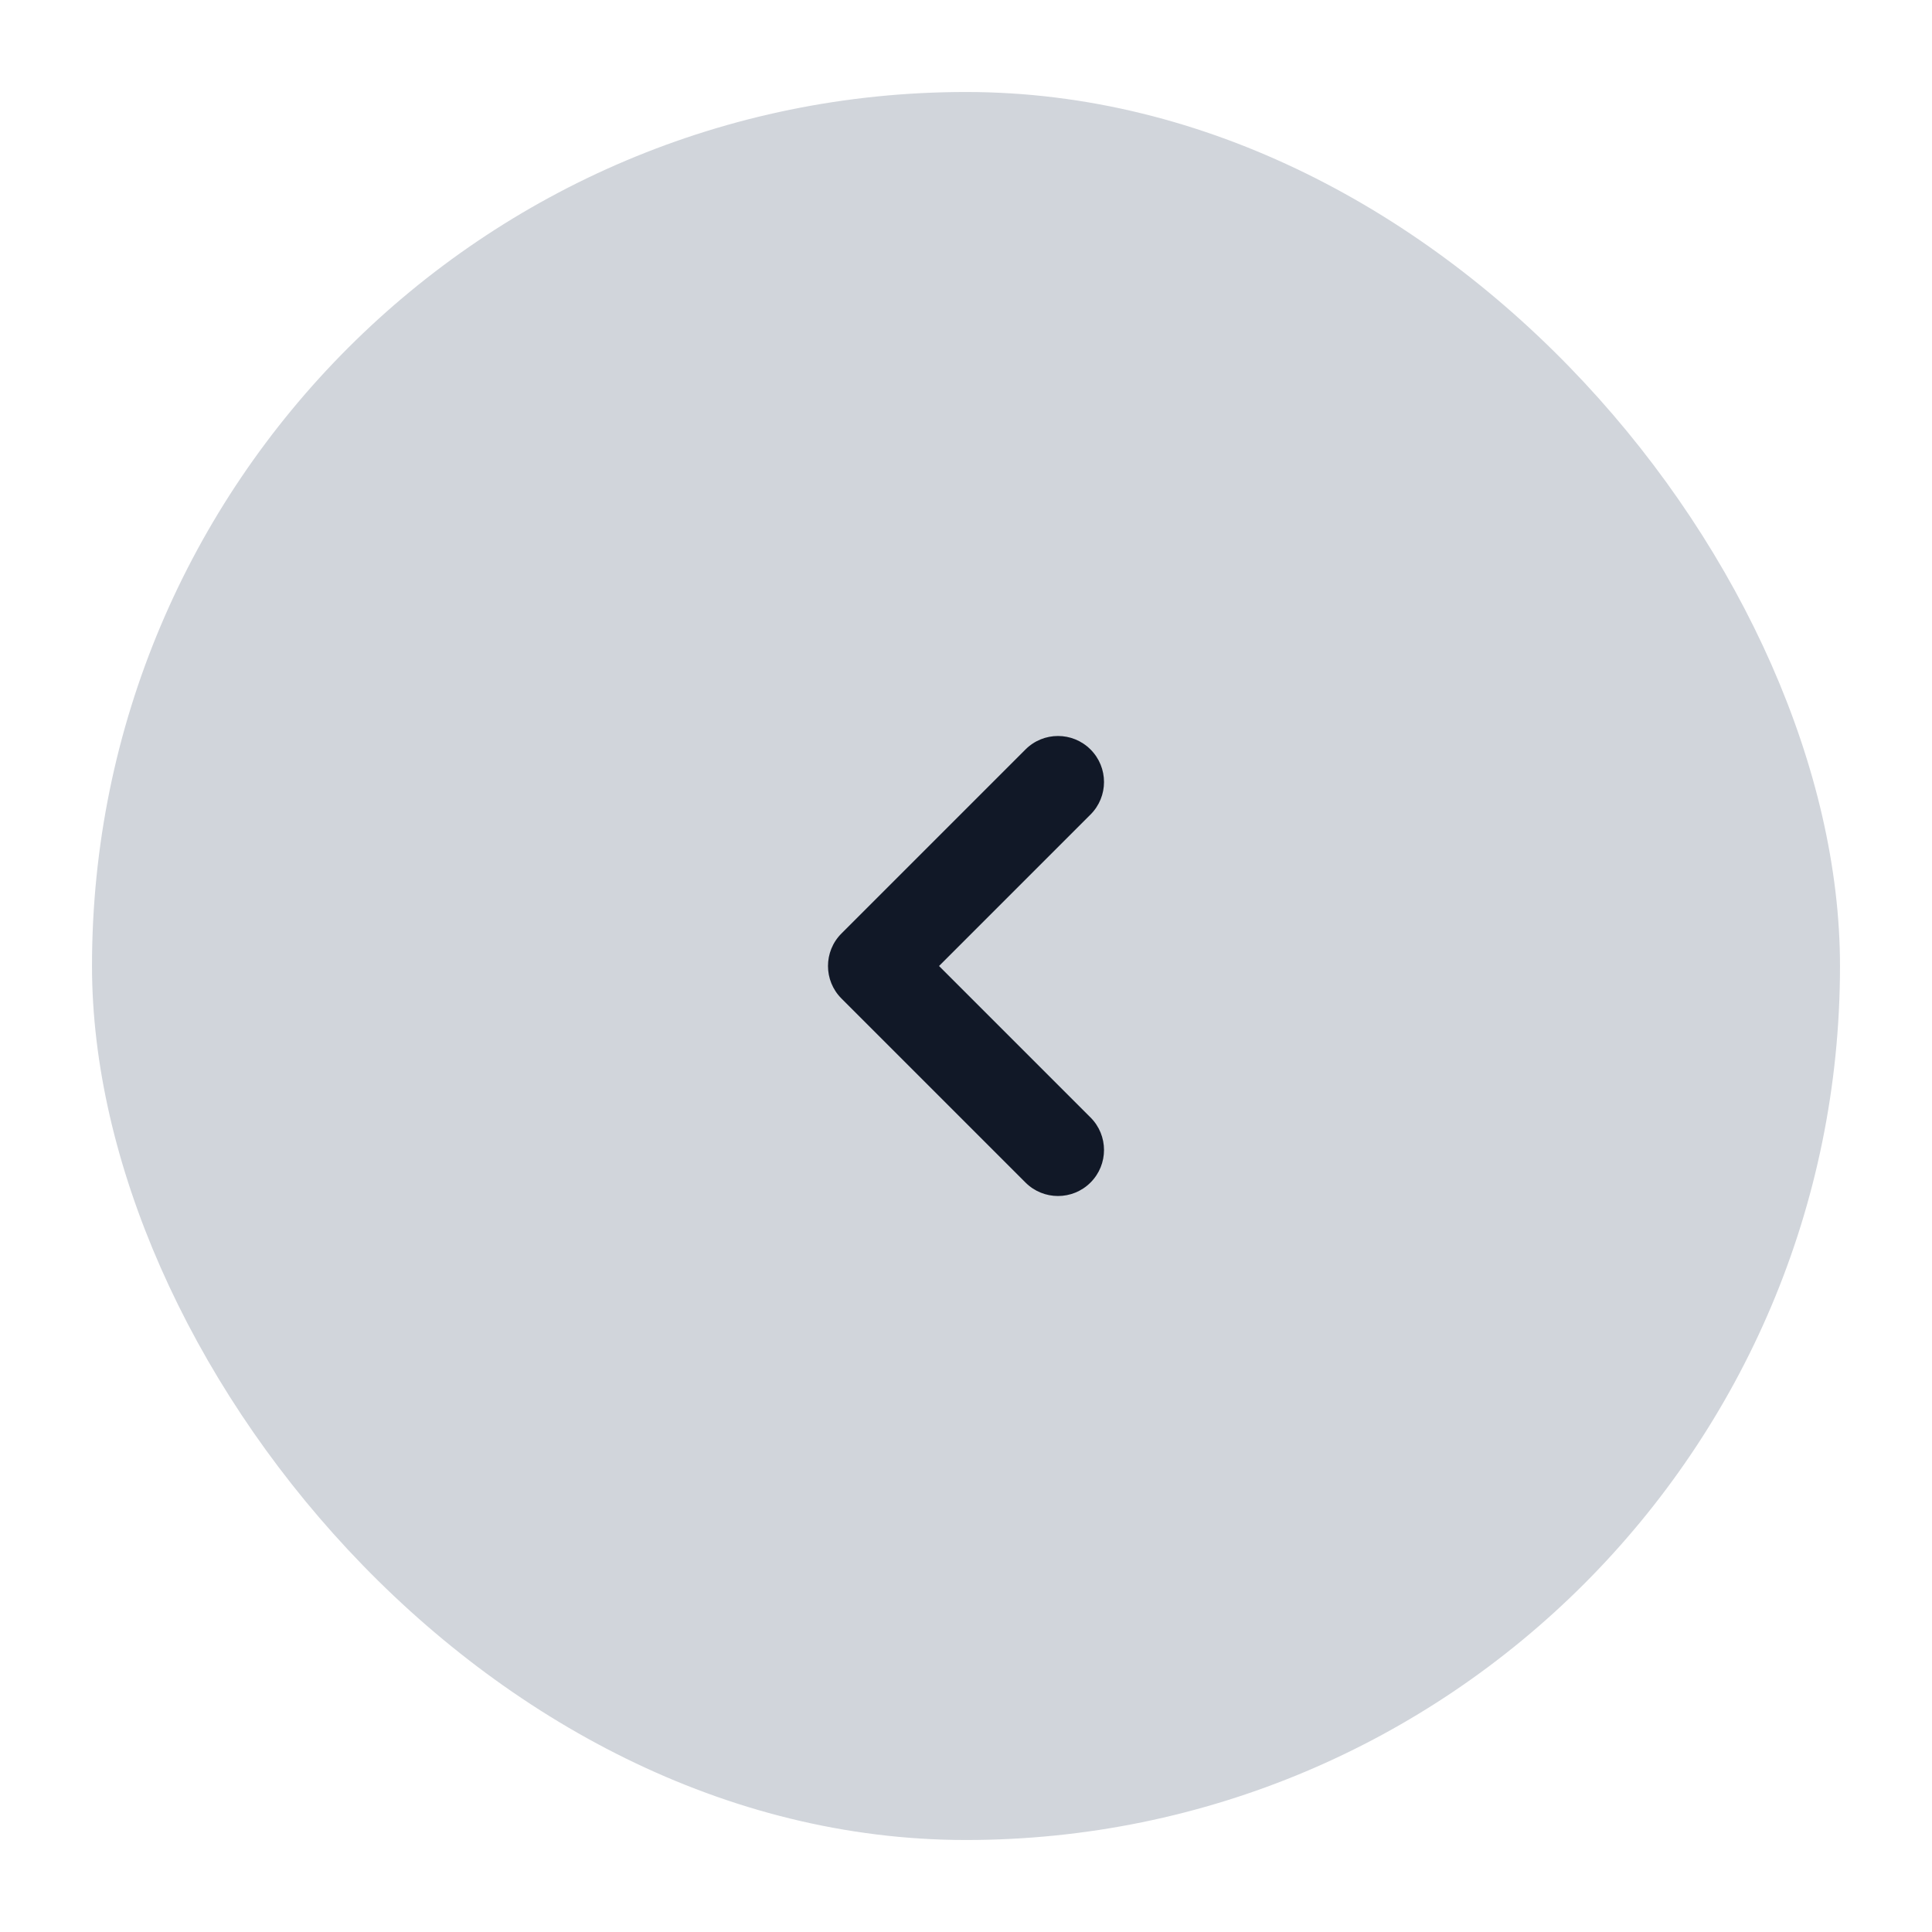 <svg width="42" height="42" viewBox="0 0 42 42" fill="none" xmlns="http://www.w3.org/2000/svg">
<g filter="url(#filter0_d_1195_10001)">
<rect x="2" y="1" width="38" height="38" rx="19" fill="#D1D5DB"/>
<path fill-rule="evenodd" clip-rule="evenodd" d="M23.707 15.293C24.098 15.683 24.098 16.317 23.707 16.707L20.414 20L23.707 23.293C24.098 23.683 24.098 24.317 23.707 24.707C23.317 25.098 22.683 25.098 22.293 24.707L18.293 20.707C17.902 20.317 17.902 19.683 18.293 19.293L22.293 15.293C22.683 14.902 23.317 14.902 23.707 15.293Z" fill="#111827"/>
</g>
<defs>
<filter id="filter0_d_1195_10001" x="0" y="0" width="42" height="42" filterUnits="userSpaceOnUse" color-interpolation-filters="sRGB">
<feFlood flood-opacity="0" result="BackgroundImageFix"/>
<feColorMatrix in="SourceAlpha" type="matrix" values="0 0 0 0 0 0 0 0 0 0 0 0 0 0 0 0 0 0 127 0" result="hardAlpha"/>
<feOffset dy="1"/>
<feGaussianBlur stdDeviation="1"/>
<feColorMatrix type="matrix" values="0 0 0 0 0 0 0 0 0 0 0 0 0 0 0 0 0 0 0.05 0"/>
<feBlend mode="normal" in2="BackgroundImageFix" result="effect1_dropShadow_1195_10001"/>
<feBlend mode="normal" in="SourceGraphic" in2="effect1_dropShadow_1195_10001" result="shape"/>
</filter>
</defs>
</svg>

